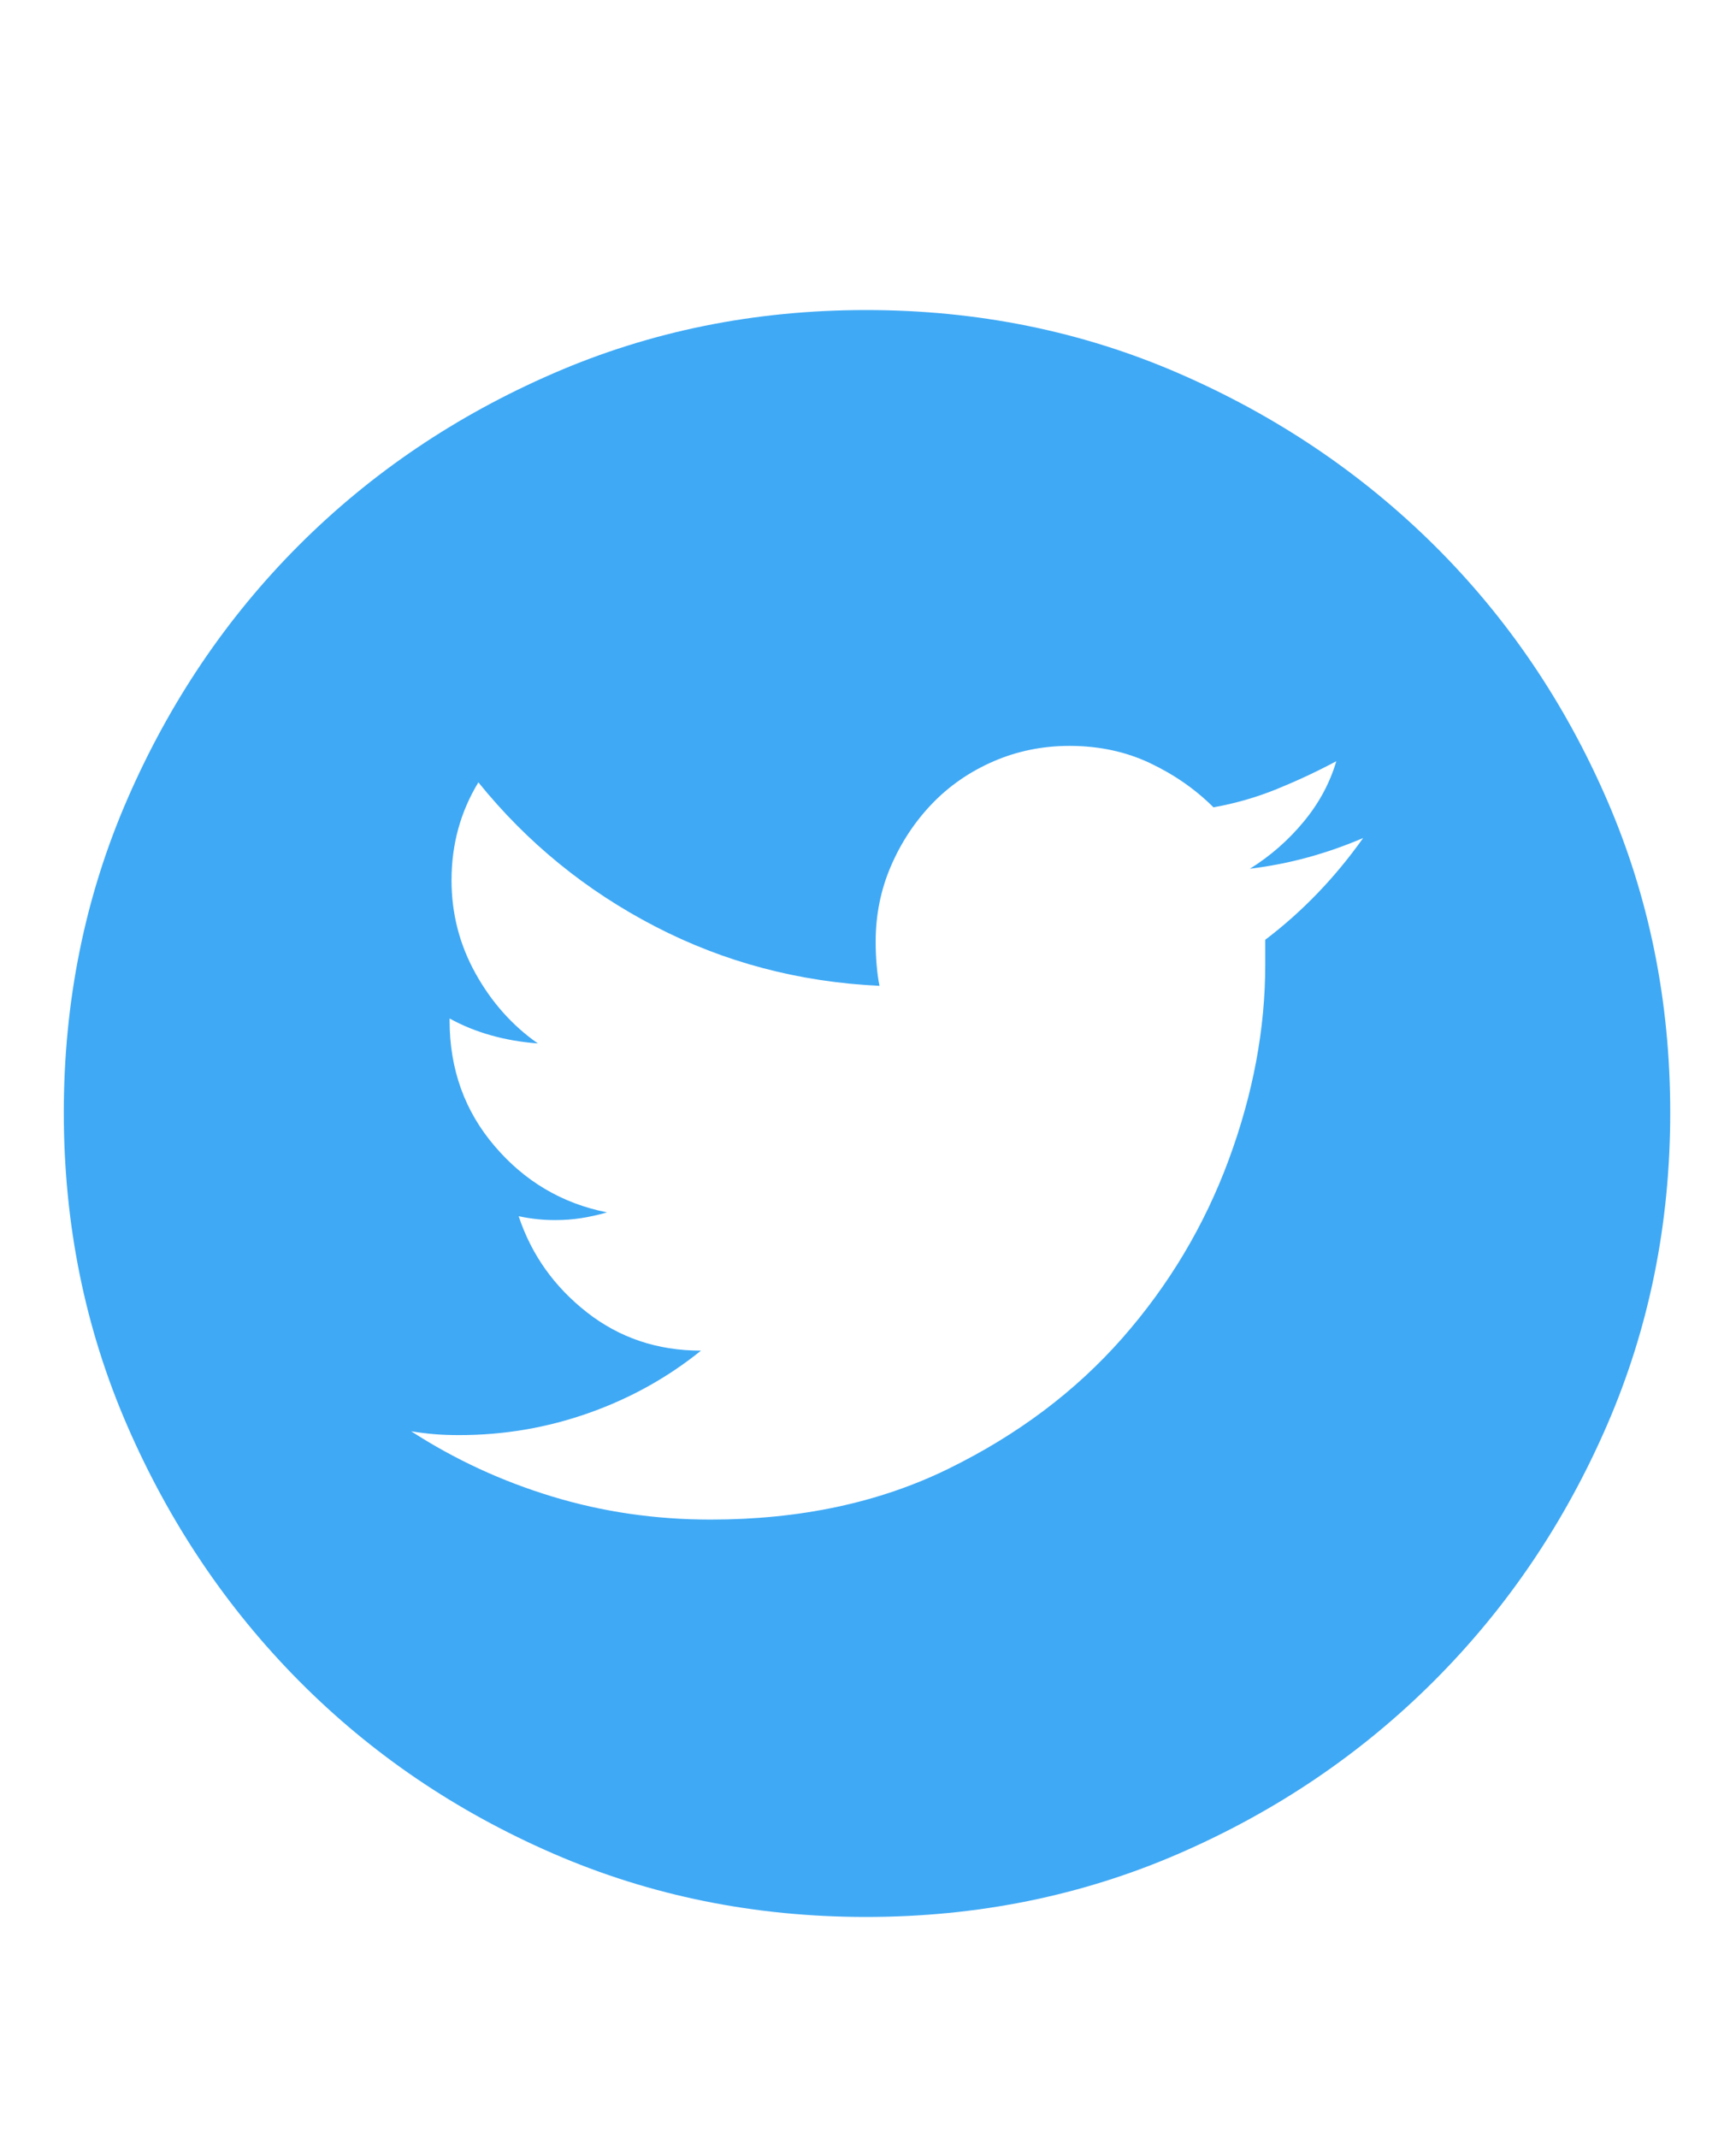 <!-- Generator: Adobe Illustrator 18.1.1, SVG Export Plug-In  -->
<svg version="1.1"
	 xmlns="http://www.w3.org/2000/svg" xmlns:xlink="http://www.w3.org/1999/xlink" xmlns:a="http://ns.adobe.com/AdobeSVGViewerExtensions/3.0/"
	 x="0px" y="0px" width="53px" height="65.244px" viewBox="0 0 53 65.244" enable-background="new 0 0 53 65.244"
	 xml:space="preserve">
<defs>
</defs>
<g>
	<rect y="5.693" fill="none" width="53" height="55"/>
	<path fill="#3FA9F5" d="M26.441,9.463c3.398,0,6.582,0.645,9.551,1.934c2.968,1.289,5.566,3.038,7.793,5.244
		c2.227,2.208,3.984,4.795,5.273,7.764c1.289,2.969,1.934,6.152,1.934,9.551s-0.645,6.583-1.934,9.551
		c-1.289,2.969-3.047,5.566-5.273,7.793s-4.825,3.984-7.793,5.273c-2.969,1.289-6.152,1.934-9.551,1.934s-6.583-0.645-9.551-1.934
		c-2.969-1.289-5.557-3.047-7.764-5.273c-2.208-2.227-3.955-4.824-5.244-7.793c-1.289-2.968-1.934-6.152-1.934-9.551
		s0.645-6.582,1.934-9.551c1.289-2.968,3.037-5.556,5.244-7.764c2.207-2.207,4.794-3.955,7.764-5.244
		C19.859,10.107,23.043,9.463,26.441,9.463z M38.629,28.682c1.132-0.859,2.128-1.894,2.988-3.105
		c-0.547,0.234-1.104,0.43-1.67,0.586c-0.567,0.157-1.163,0.274-1.787,0.352c0.625-0.39,1.172-0.869,1.641-1.436
		c0.469-0.566,0.8-1.181,0.996-1.846c-0.586,0.313-1.192,0.596-1.816,0.85c-0.625,0.254-1.27,0.439-1.934,0.557
		c-0.547-0.546-1.192-0.996-1.934-1.348c-0.743-0.352-1.563-0.527-2.461-0.527c-0.82,0-1.592,0.157-2.314,0.469
		c-0.723,0.313-1.348,0.743-1.875,1.289c-0.527,0.547-0.948,1.182-1.26,1.904c-0.313,0.723-0.469,1.494-0.469,2.314
		c0,0.234,0.009,0.469,0.029,0.703c0.019,0.234,0.048,0.45,0.088,0.645c-2.461-0.117-4.746-0.722-6.855-1.816
		c-2.109-1.093-3.907-2.558-5.391-4.395c-0.547,0.899-0.82,1.895-0.82,2.988c0,1.016,0.244,1.963,0.732,2.842
		c0.488,0.879,1.123,1.592,1.904,2.139c-1.016-0.078-1.915-0.332-2.695-0.762v0.059c0,1.485,0.458,2.764,1.377,3.838
		c0.917,1.075,2.06,1.749,3.428,2.021c-0.274,0.079-0.538,0.137-0.791,0.176c-0.254,0.04-0.518,0.059-0.791,0.059
		c-0.196,0-0.381-0.009-0.557-0.029c-0.176-0.019-0.362-0.048-0.557-0.088c0.39,1.172,1.084,2.149,2.08,2.93
		c0.996,0.781,2.158,1.172,3.486,1.172c-1.016,0.82-2.159,1.456-3.428,1.904c-1.27,0.449-2.588,0.674-3.955,0.674
		c-0.274,0-0.527-0.009-0.762-0.029c-0.234-0.02-0.469-0.049-0.703-0.088c1.328,0.859,2.763,1.523,4.307,1.992
		c1.542,0.469,3.154,0.703,4.834,0.703c2.734,0,5.156-0.518,7.266-1.553c2.109-1.034,3.876-2.363,5.303-3.984
		c1.425-1.621,2.509-3.437,3.252-5.449c0.742-2.011,1.113-3.994,1.113-5.947V28.682z"/>
</g>
</svg>